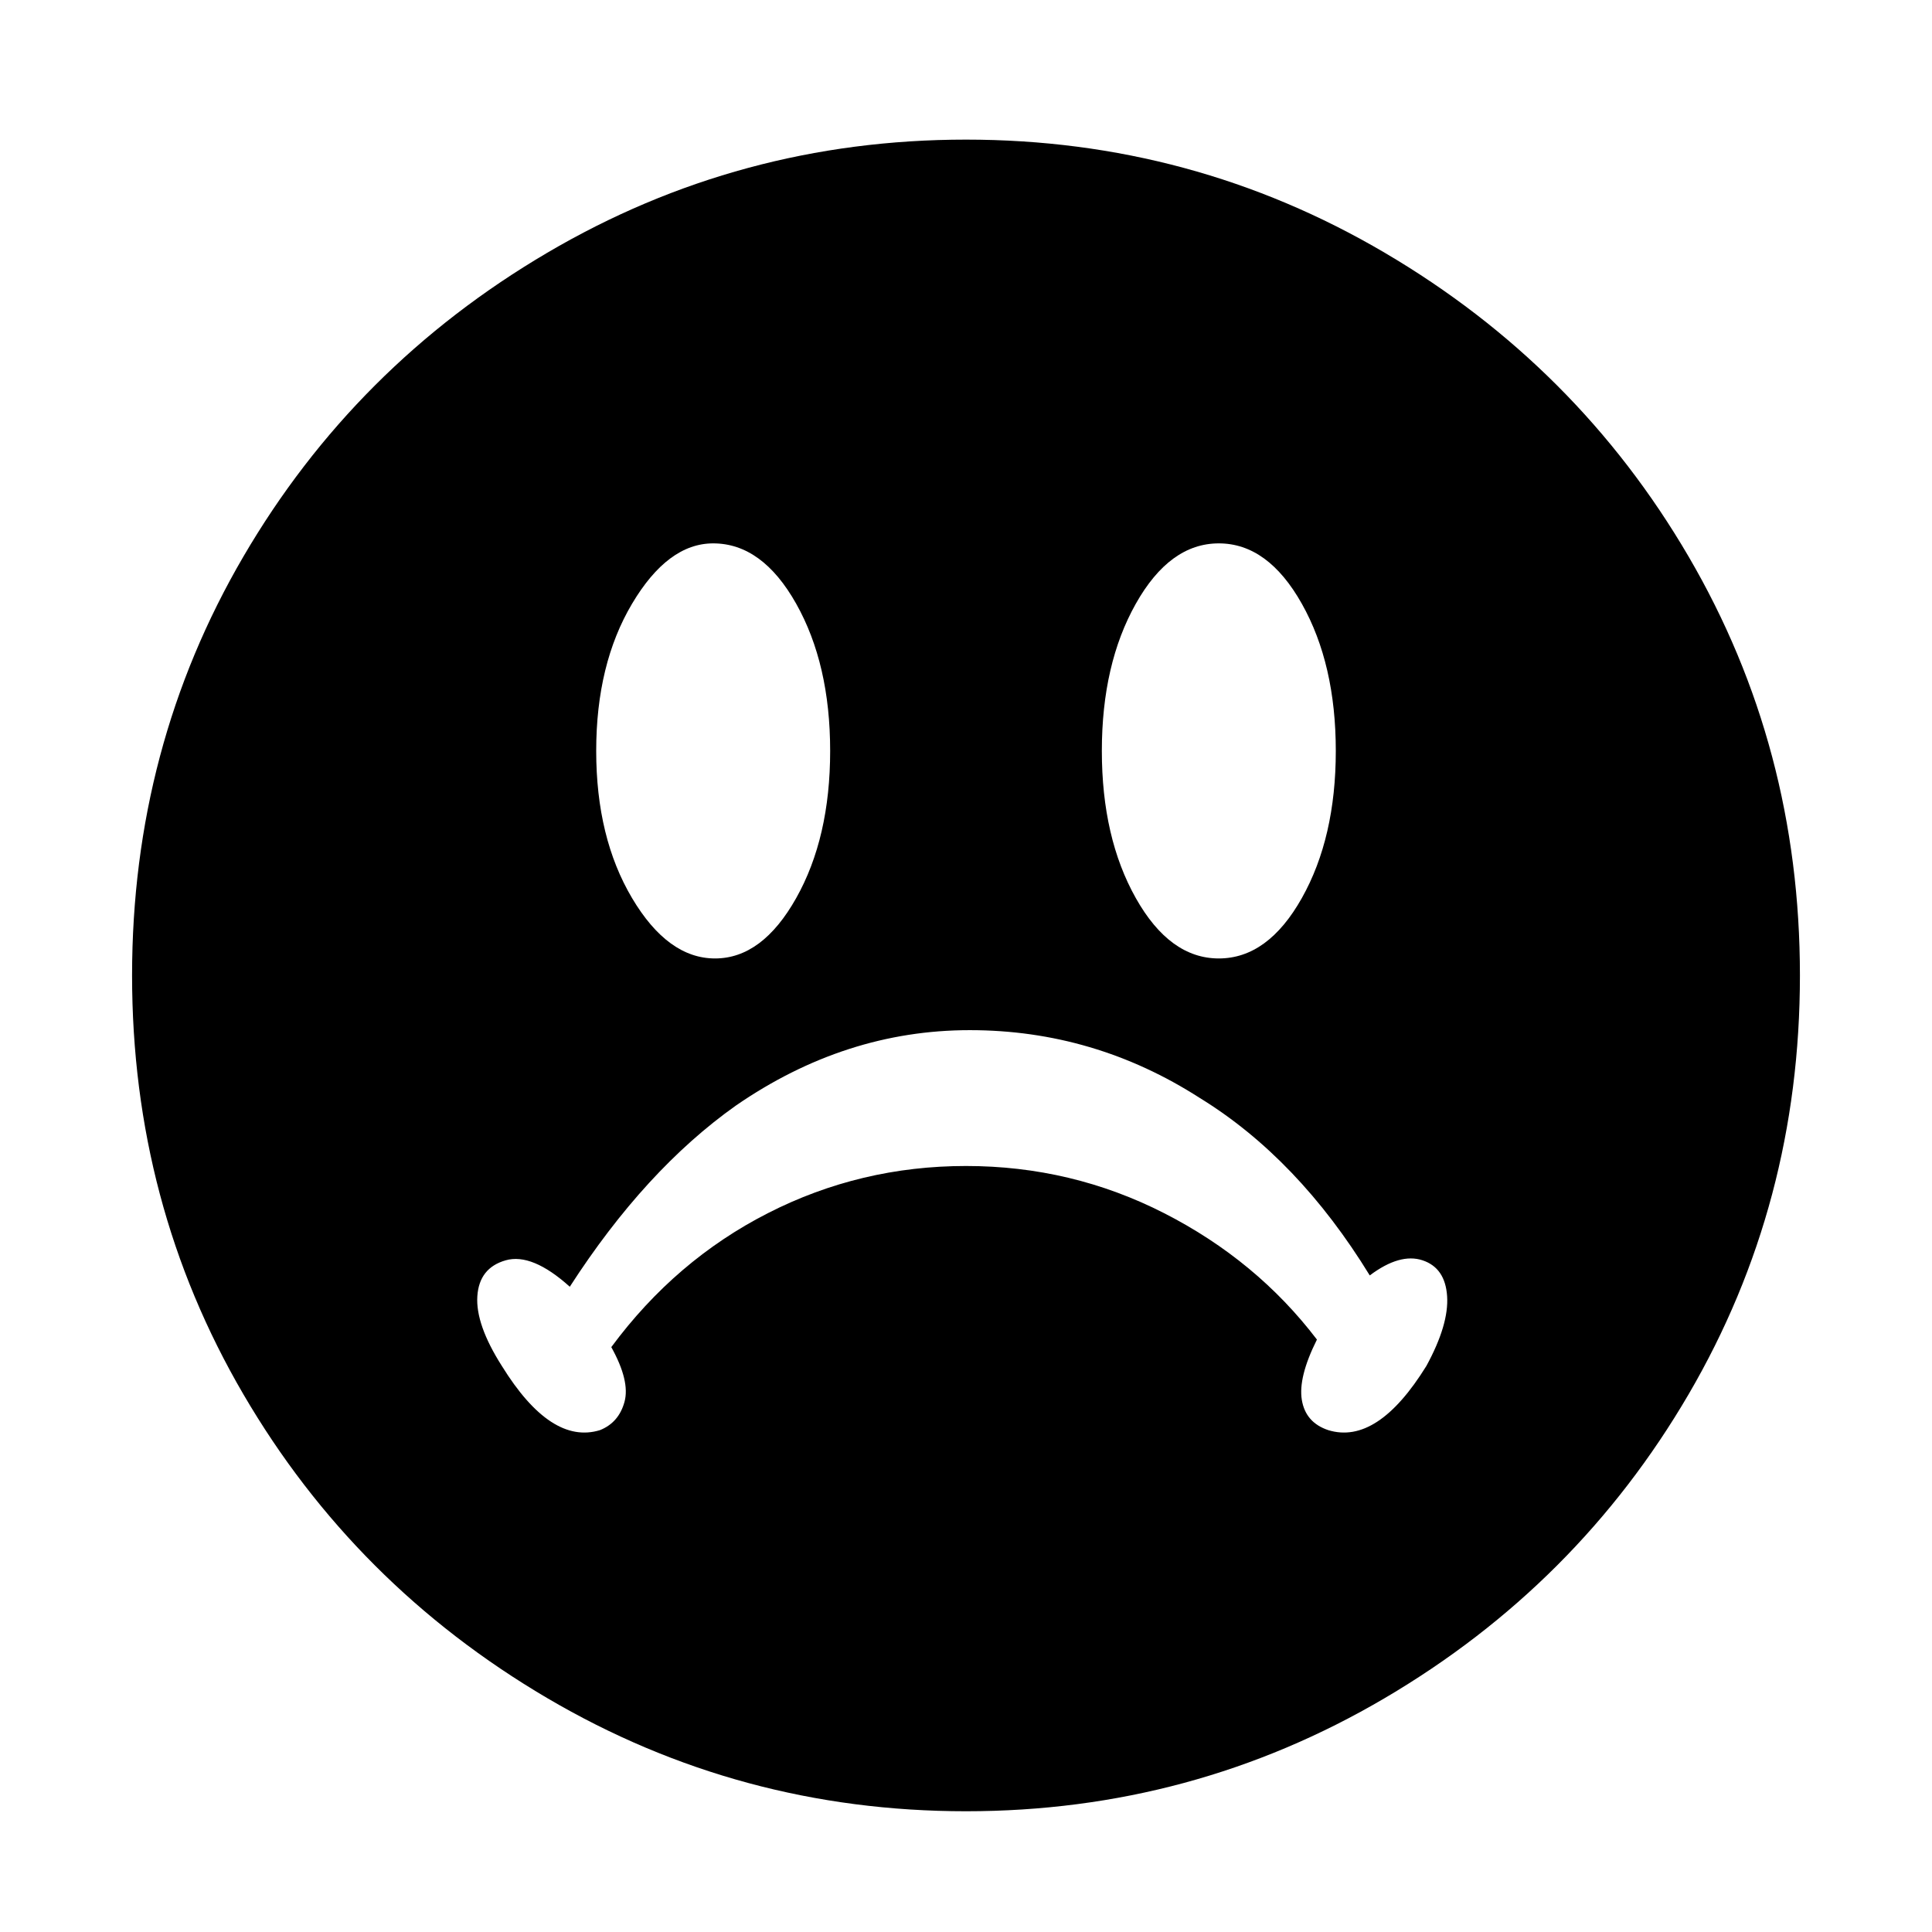 <svg xmlns="http://www.w3.org/2000/svg" viewBox="0 0 512 512"><path d="M256 37q-60 0-111 30t-80.5 80.5-29.5 111 29.5 111T145 450t111 30 111-30 80.5-80.5 29.5-111-29.5-111T367 67 256 37zm67 107q13 0 22 16t9 39-9 39-22 16-22-16-9-39 9-39 22-16zm-134 0q13 0 22 16t9 39-9 39-21.5 16-22-16-9.5-39 9.5-39 21.5-16zm189 218q-13 21-26 17-6-2-7-8t4-16q-16-21-40.5-33.5T256 309t-52.5 12.5T162 357q5 9 3.5 14.5T159 379q-13 4-26-17-7-11-6.5-18.5t7.5-9.5 17 7q20-31 44-48 29-20 62-20t61 18q26 16 45 47 8-6 14-4t6.5 9.5T378 362z"/></svg>